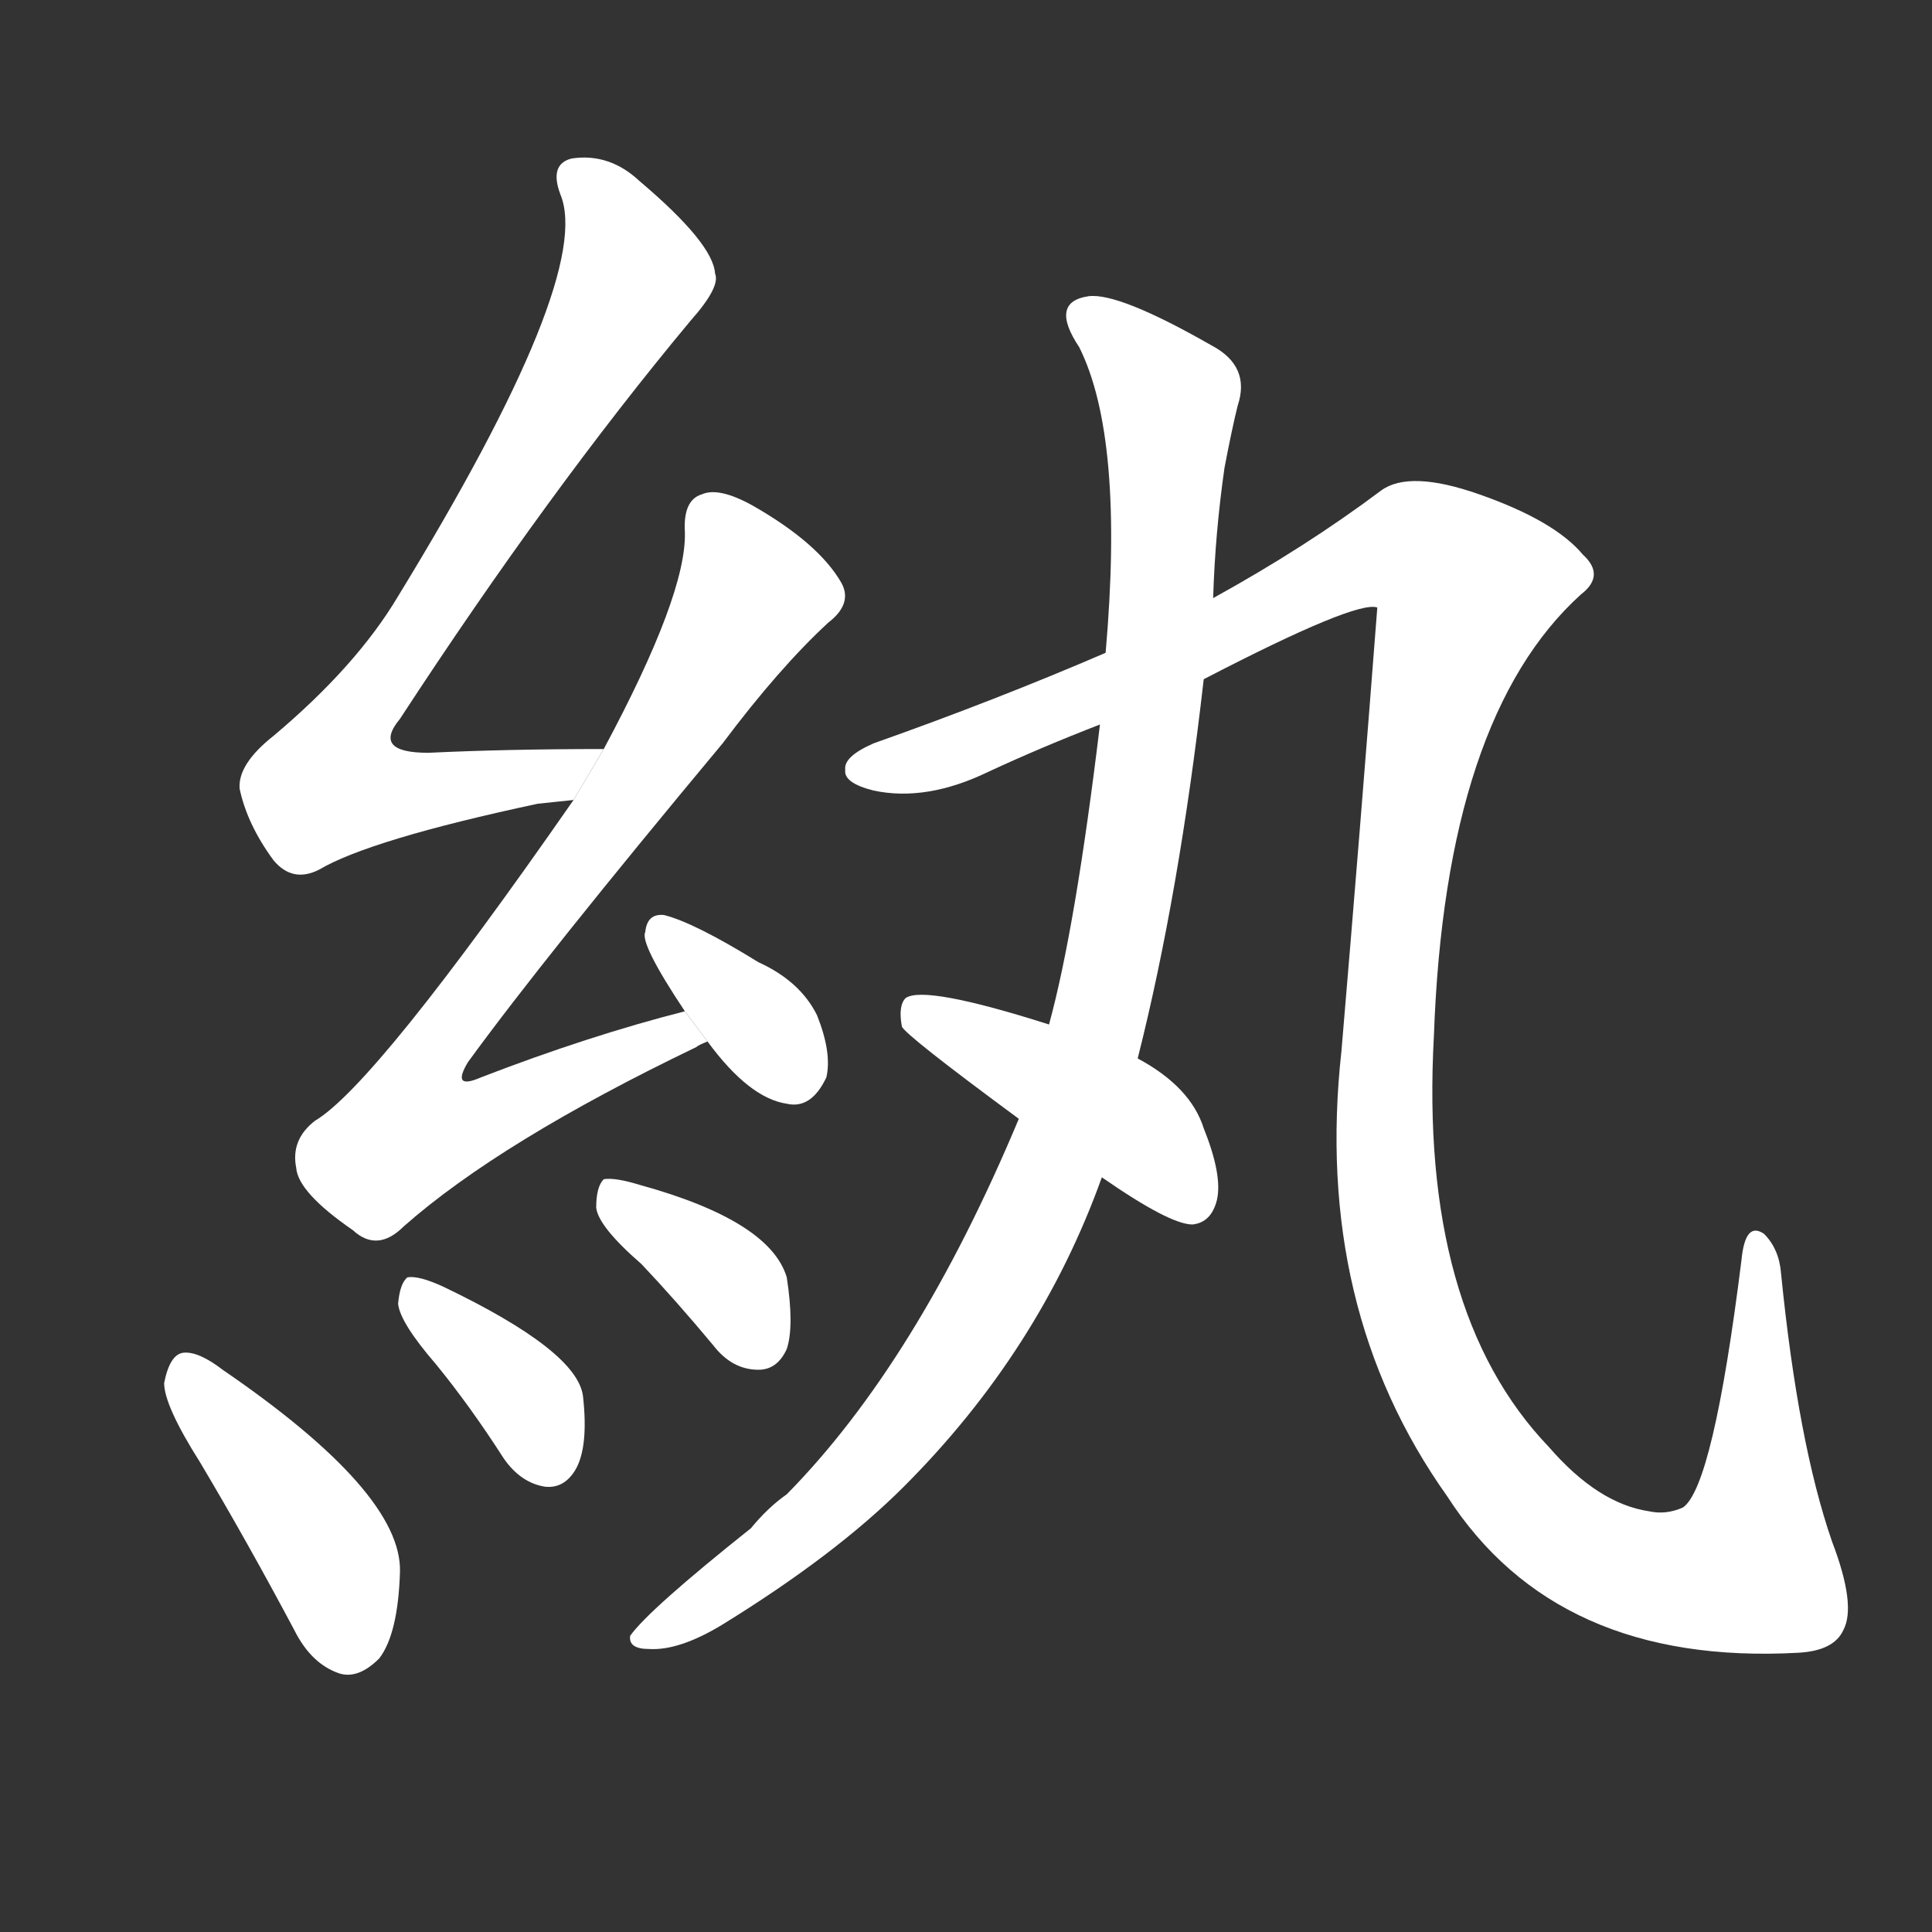 <!-- u7d08_wan2_trad_white_silk_fine_silk_gauze -->
<!-- 7D08 -->
<!--  -->
<!--  -->
<svg viewBox="0 0 1024 1024">
  <rect x="0" y="0" width="1024" height="1024" fill="#333333" stroke="none"/>
  <g transform="scale(1, -1) translate(0, -900)">
    <path fill="#FFFFFF" d="M 320 503 Q 269 503 227 501 Q 197 501 212 519 Q 291 640 366 730 Q 382 748 379 755 Q 378 771 339 804 Q 323 819 303 816 Q 291 813 297 797 Q 315 754 211 584 Q 189 547 145 510 Q 126 495 127 482 Q 131 463 145 444 Q 155 432 169 439 Q 196 455 285 474 Q 295 475 304 476 L 320 503 Z"></path>
    <path fill="#FFFFFF" d="M 363 364 Q 312 351 255 329 Q 239 322 248 337 Q 288 392 383 506 Q 413 546 439 570 Q 452 580 446 591 Q 434 612 399 632 Q 381 642 372 638 Q 362 635 363 618 Q 364 585 320 503 L 304 476 Q 199 325 167 306 Q 154 296 157 281 Q 158 268 187 248 Q 200 236 214 250 Q 265 295 369 345 Q 370 346 375 348 L 363 364 Z"></path>
    <path fill="#FFFFFF" d="M 375 348 Q 397 318 417 315 Q 430 312 438 329 Q 441 342 433 362 Q 424 380 402 390 Q 368 411 352 415 Q 343 416 342 406 Q 339 400 363 364 L 375 348 Z"></path>
    <path fill="#FFFFFF" d="M 106 125 Q 131 83 156 36 Q 165 18 180 13 Q 190 10 201 21 Q 211 34 212 67 Q 213 109 118 174 Q 105 184 97 183 Q 90 182 87 167 Q 87 155 106 125 Z"></path>
    <path fill="#FFFFFF" d="M 231 177 Q 249 155 267 127 Q 276 114 289 112 Q 299 111 305 121 Q 312 133 309 160 Q 306 184 235 218 Q 222 224 216 223 Q 212 220 211 209 Q 212 199 231 177 Z"></path>
    <path fill="#FFFFFF" d="M 340 230 Q 358 211 378 187 Q 388 174 402 174 Q 412 174 417 185 Q 421 197 417 223 Q 408 253 339 272 Q 326 276 320 275 Q 316 271 316 260 Q 317 250 340 230 Z"></path>
    <path fill="#FFFFFF" d="M 603 339 Q 625 426 638 540 L 643 583 Q 644 617 649 652 Q 653 673 656 685 Q 663 706 642 717 Q 593 745 577 743 Q 556 740 572 716 Q 596 668 586 554 L 583 516 Q 570 408 556 357 L 540 307 Q 486 178 417 108 Q 407 101 398 90 Q 344 47 334 33 Q 333 26 344 26 Q 360 25 383 39 Q 443 76 479 112 Q 551 184 584 276 L 603 339 Z"></path>
    <path fill="#FFFFFF" d="M 638 540 Q 719 582 730 578 Q 721 461 711 343 Q 696 207 767 107 Q 825 17 953 24 Q 972 25 977 36 Q 984 49 971 83 Q 953 135 944 225 Q 943 238 935 246 Q 925 253 923 232 Q 908 112 892 101 Q 883 97 874 99 Q 847 103 821 133 Q 752 205 760 351 Q 766 520 838 585 Q 851 595 839 606 Q 824 624 784 638 Q 747 651 732 640 Q 692 610 643 583 L 586 554 Q 528 529 463 506 Q 447 499 448 492 Q 447 485 463 481 Q 491 475 524 491 Q 552 504 583 516 L 638 540 Z"></path>
    <path fill="#FFFFFF" d="M 584 276 Q 620 251 632 251 Q 642 252 645 264 Q 648 277 638 302 Q 631 324 603 339 L 556 357 Q 490 378 480 371 Q 476 367 478 356 Q 479 352 540 307 L 584 276 Z"></path>
  </g>
</svg>
